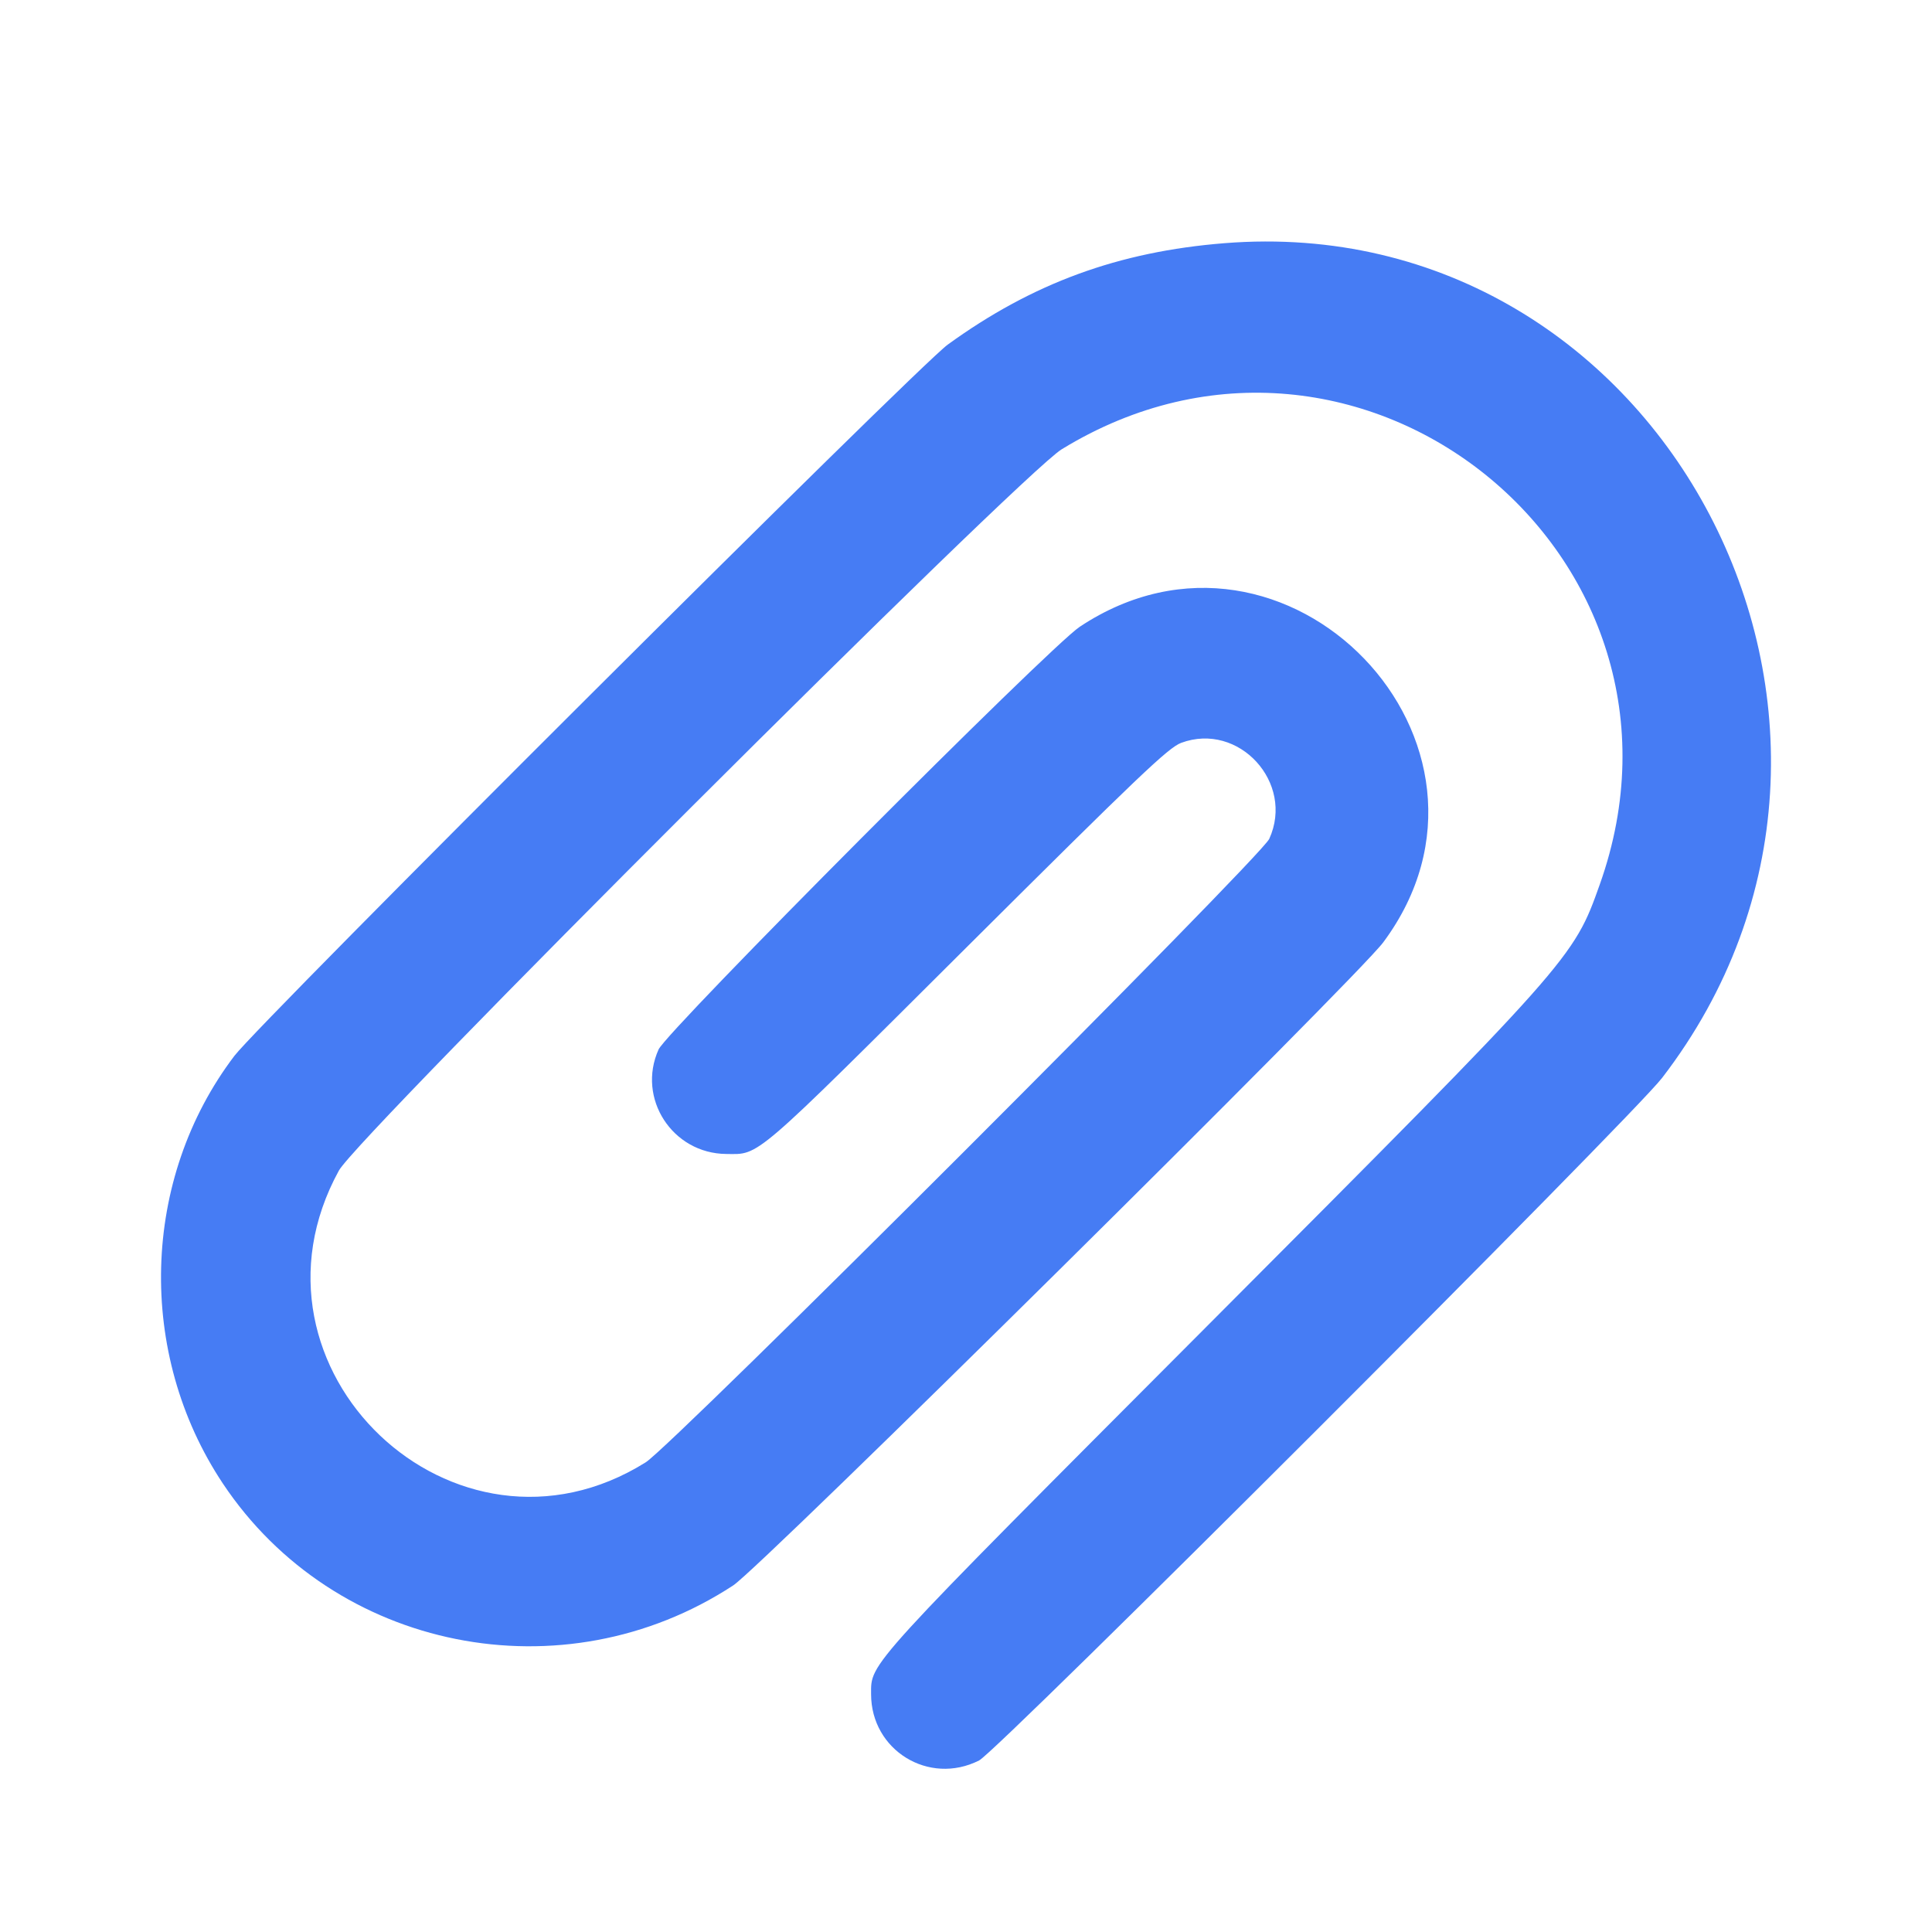 <svg width="24" height="24" viewBox="0 0 24 24" fill="none" xmlns="http://www.w3.org/2000/svg">
<g id="attach">
<path id="Layer 2" fill-rule="evenodd" clip-rule="evenodd" d="M15.21 3.021C13.894 3.126 12.825 3.518 11.773 4.281C11.4 4.551 3.227 12.7 2.912 13.116C1.752 14.644 1.693 16.812 2.768 18.428C4.154 20.51 6.997 21.078 9.109 19.694C9.458 19.465 16.859 12.144 17.184 11.705C19.015 9.24 15.977 6.083 13.413 7.786C13.032 8.039 8.288 12.801 8.181 13.037C7.908 13.644 8.352 14.329 9.021 14.335C9.441 14.339 9.333 14.432 12.007 11.768C14.148 9.636 14.513 9.288 14.673 9.228C15.389 8.963 16.085 9.723 15.767 10.421C15.663 10.65 8.354 17.957 8.022 18.165C5.649 19.65 2.861 17 4.21 14.541C4.446 14.111 12.683 5.891 13.189 5.581C16.886 3.316 21.325 6.905 19.873 10.987C19.546 11.908 19.535 11.92 15.012 16.456C10.728 20.752 10.821 20.65 10.821 21.046C10.821 21.743 11.539 22.184 12.163 21.869C12.392 21.754 20.273 13.878 20.648 13.389C24.022 8.998 20.659 2.586 15.21 3.021Z" fill="#467CF4"/>
</g>
</svg>
